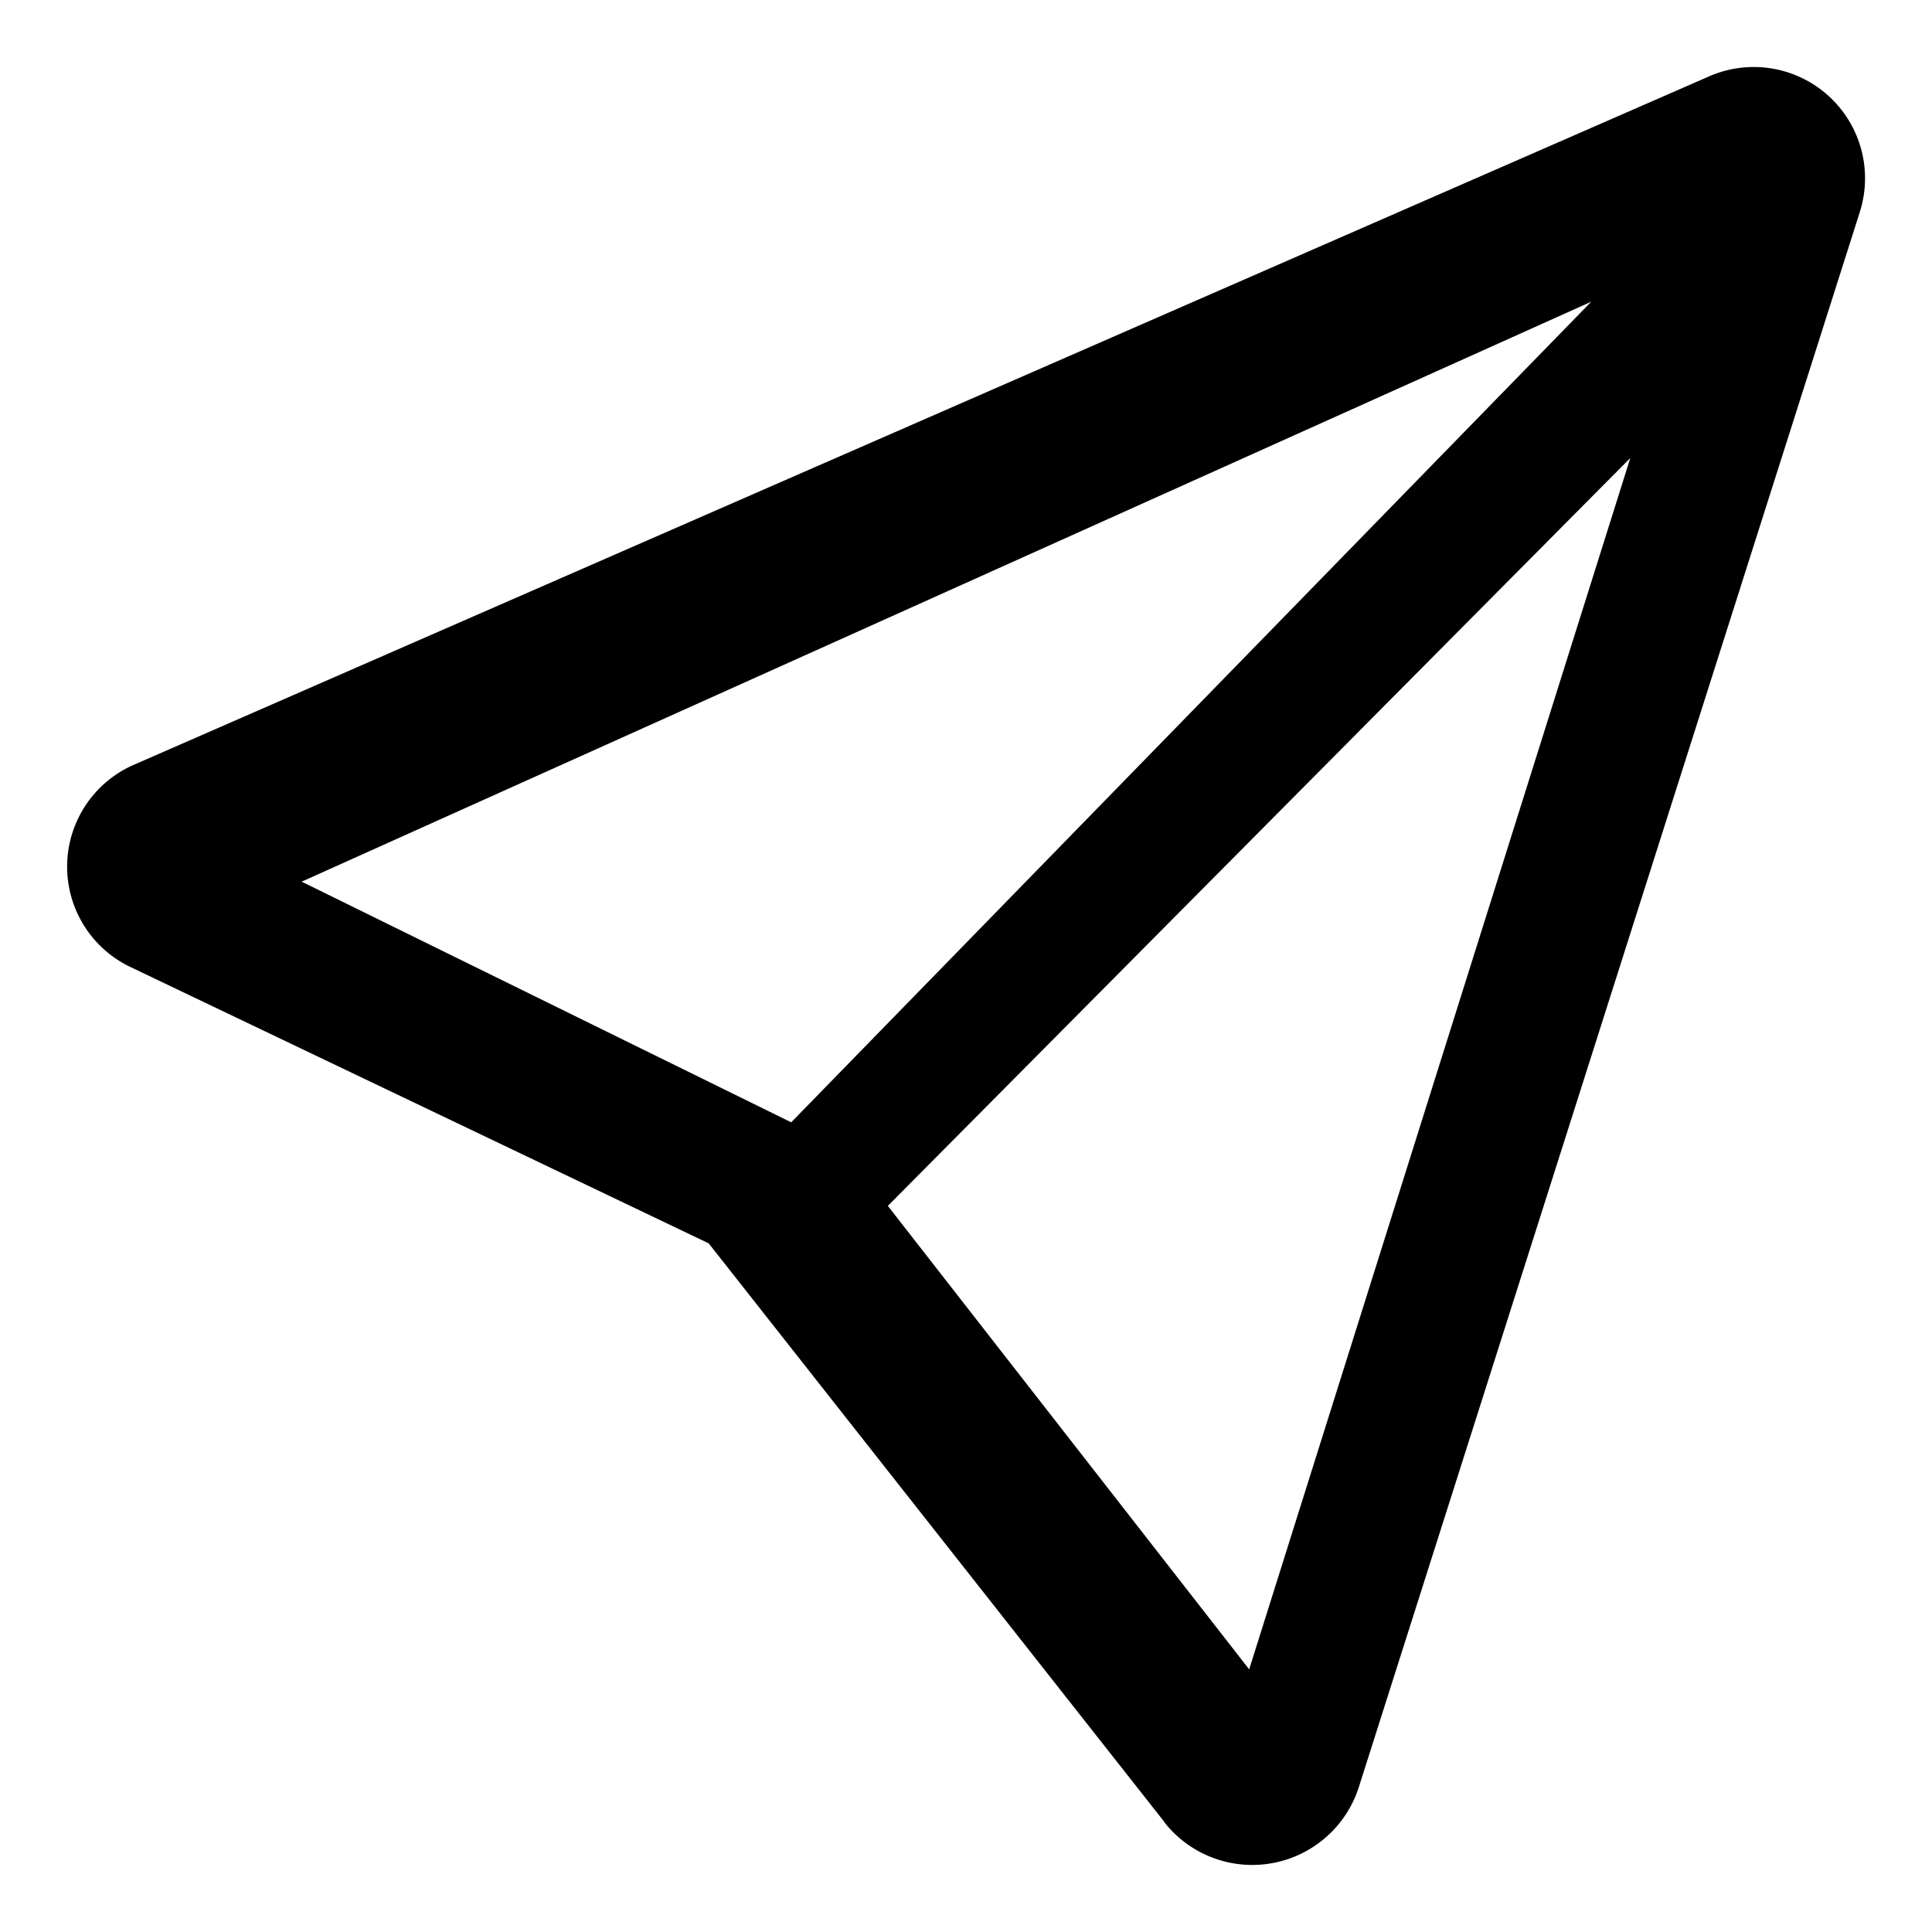 <?xml version="1.0" standalone="no"?><!DOCTYPE svg PUBLIC "-//W3C//DTD SVG 1.1//EN" "http://www.w3.org/Graphics/SVG/1.1/DTD/svg11.dtd"><svg width="200px" height="200px" viewBox="0 0 1024 1024" version="1.1" xmlns="http://www.w3.org/2000/svg"><path d="M470.612 639.185L662.088 884.79l202.008-642.036-393.558 396.43z m-51.257-44.335l424.047-434.946-683.498 307.394 259.45 127.552zM617.238 965.8L375.61 658.995 69.247 512.59a58.916 58.916 0 0 1 1.841-107.3L905.411 40.673a58.99 58.99 0 0 1 80.273 71.877l-265.49 834.691a59.284 59.284 0 0 1-103.03 18.632z" /></svg>